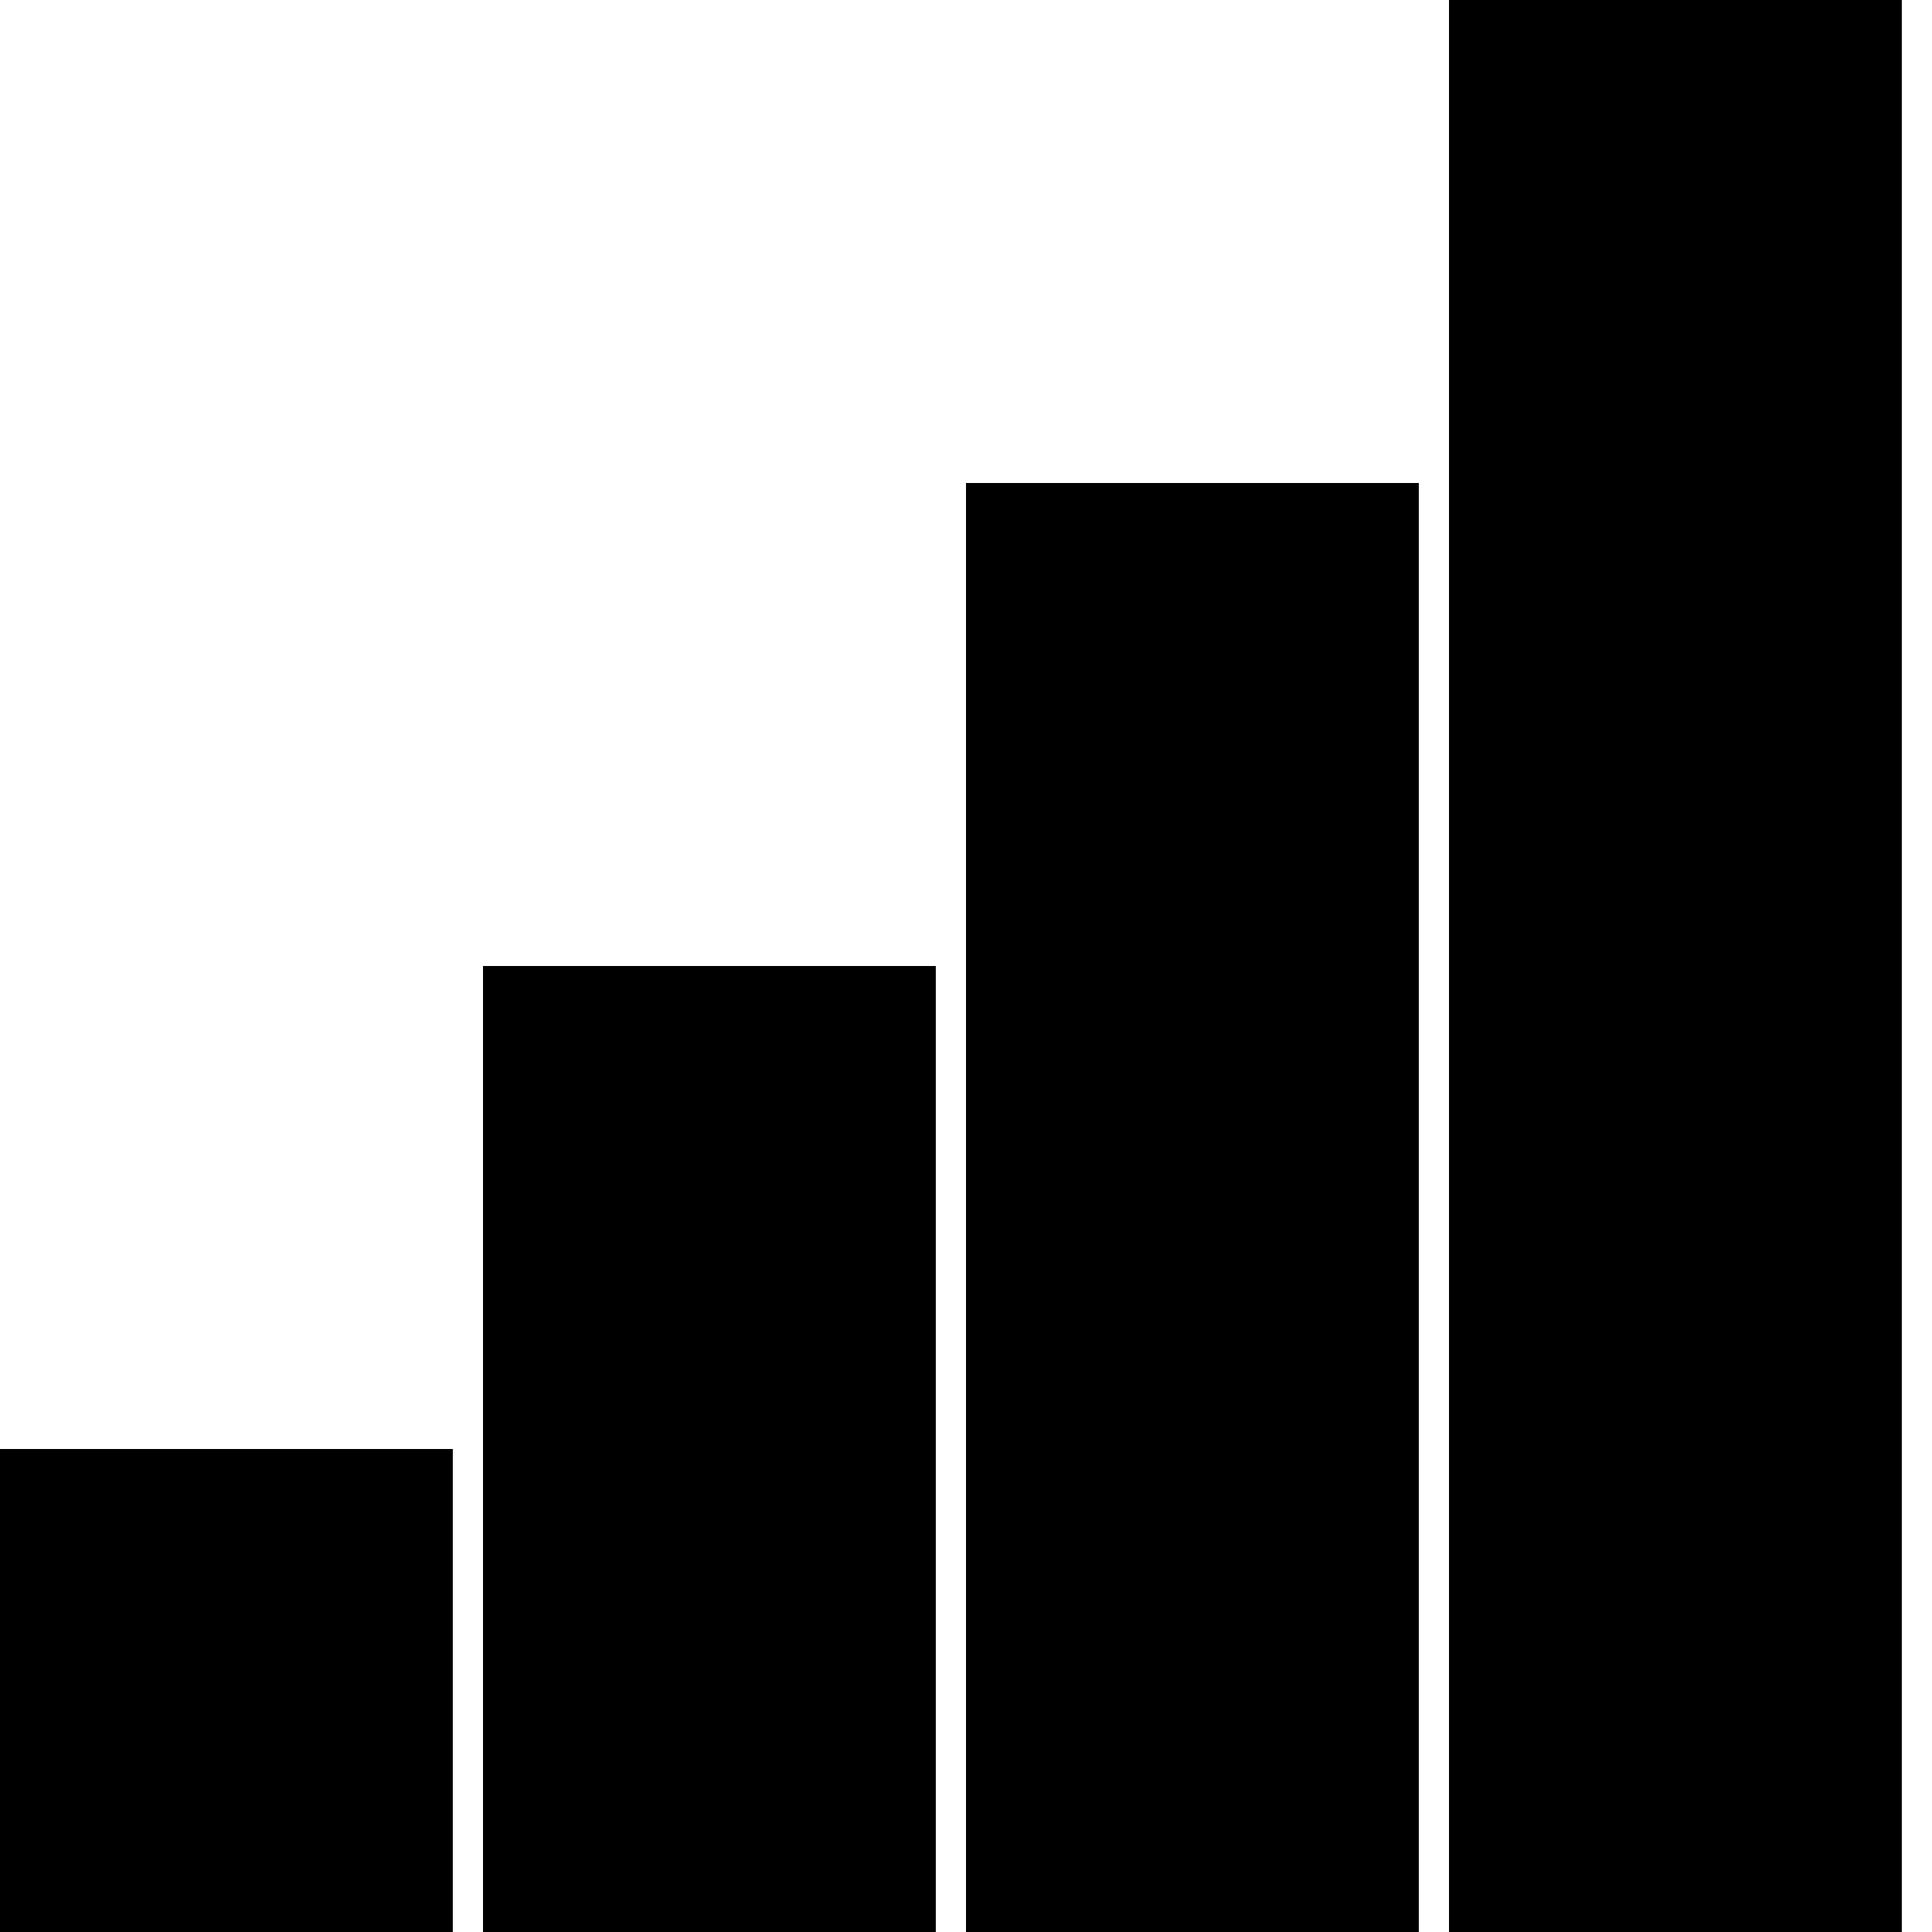 <?xml version="1.0" encoding="utf-8"?>
<!-- Generator: Adobe Illustrator 25.0.0, SVG Export Plug-In . SVG Version: 6.00 Build 0)  -->
<svg version="1.1" id="Layer_1" xmlns="http://www.w3.org/2000/svg" xmlns:xlink="http://www.w3.org/1999/xlink" x="0px" y="0px"
	 viewBox="0 0 128 128" style="enable-background:new 0 0 128 128;" xml:space="preserve">
<rect x="96" y="0" width="30" height="128"/>
<rect x="64" y="32" width="30" height="96"/>
<rect x="32" y="64" width="30" height="64"/>
<rect y="96" width="30" height="32"/>
</svg>
